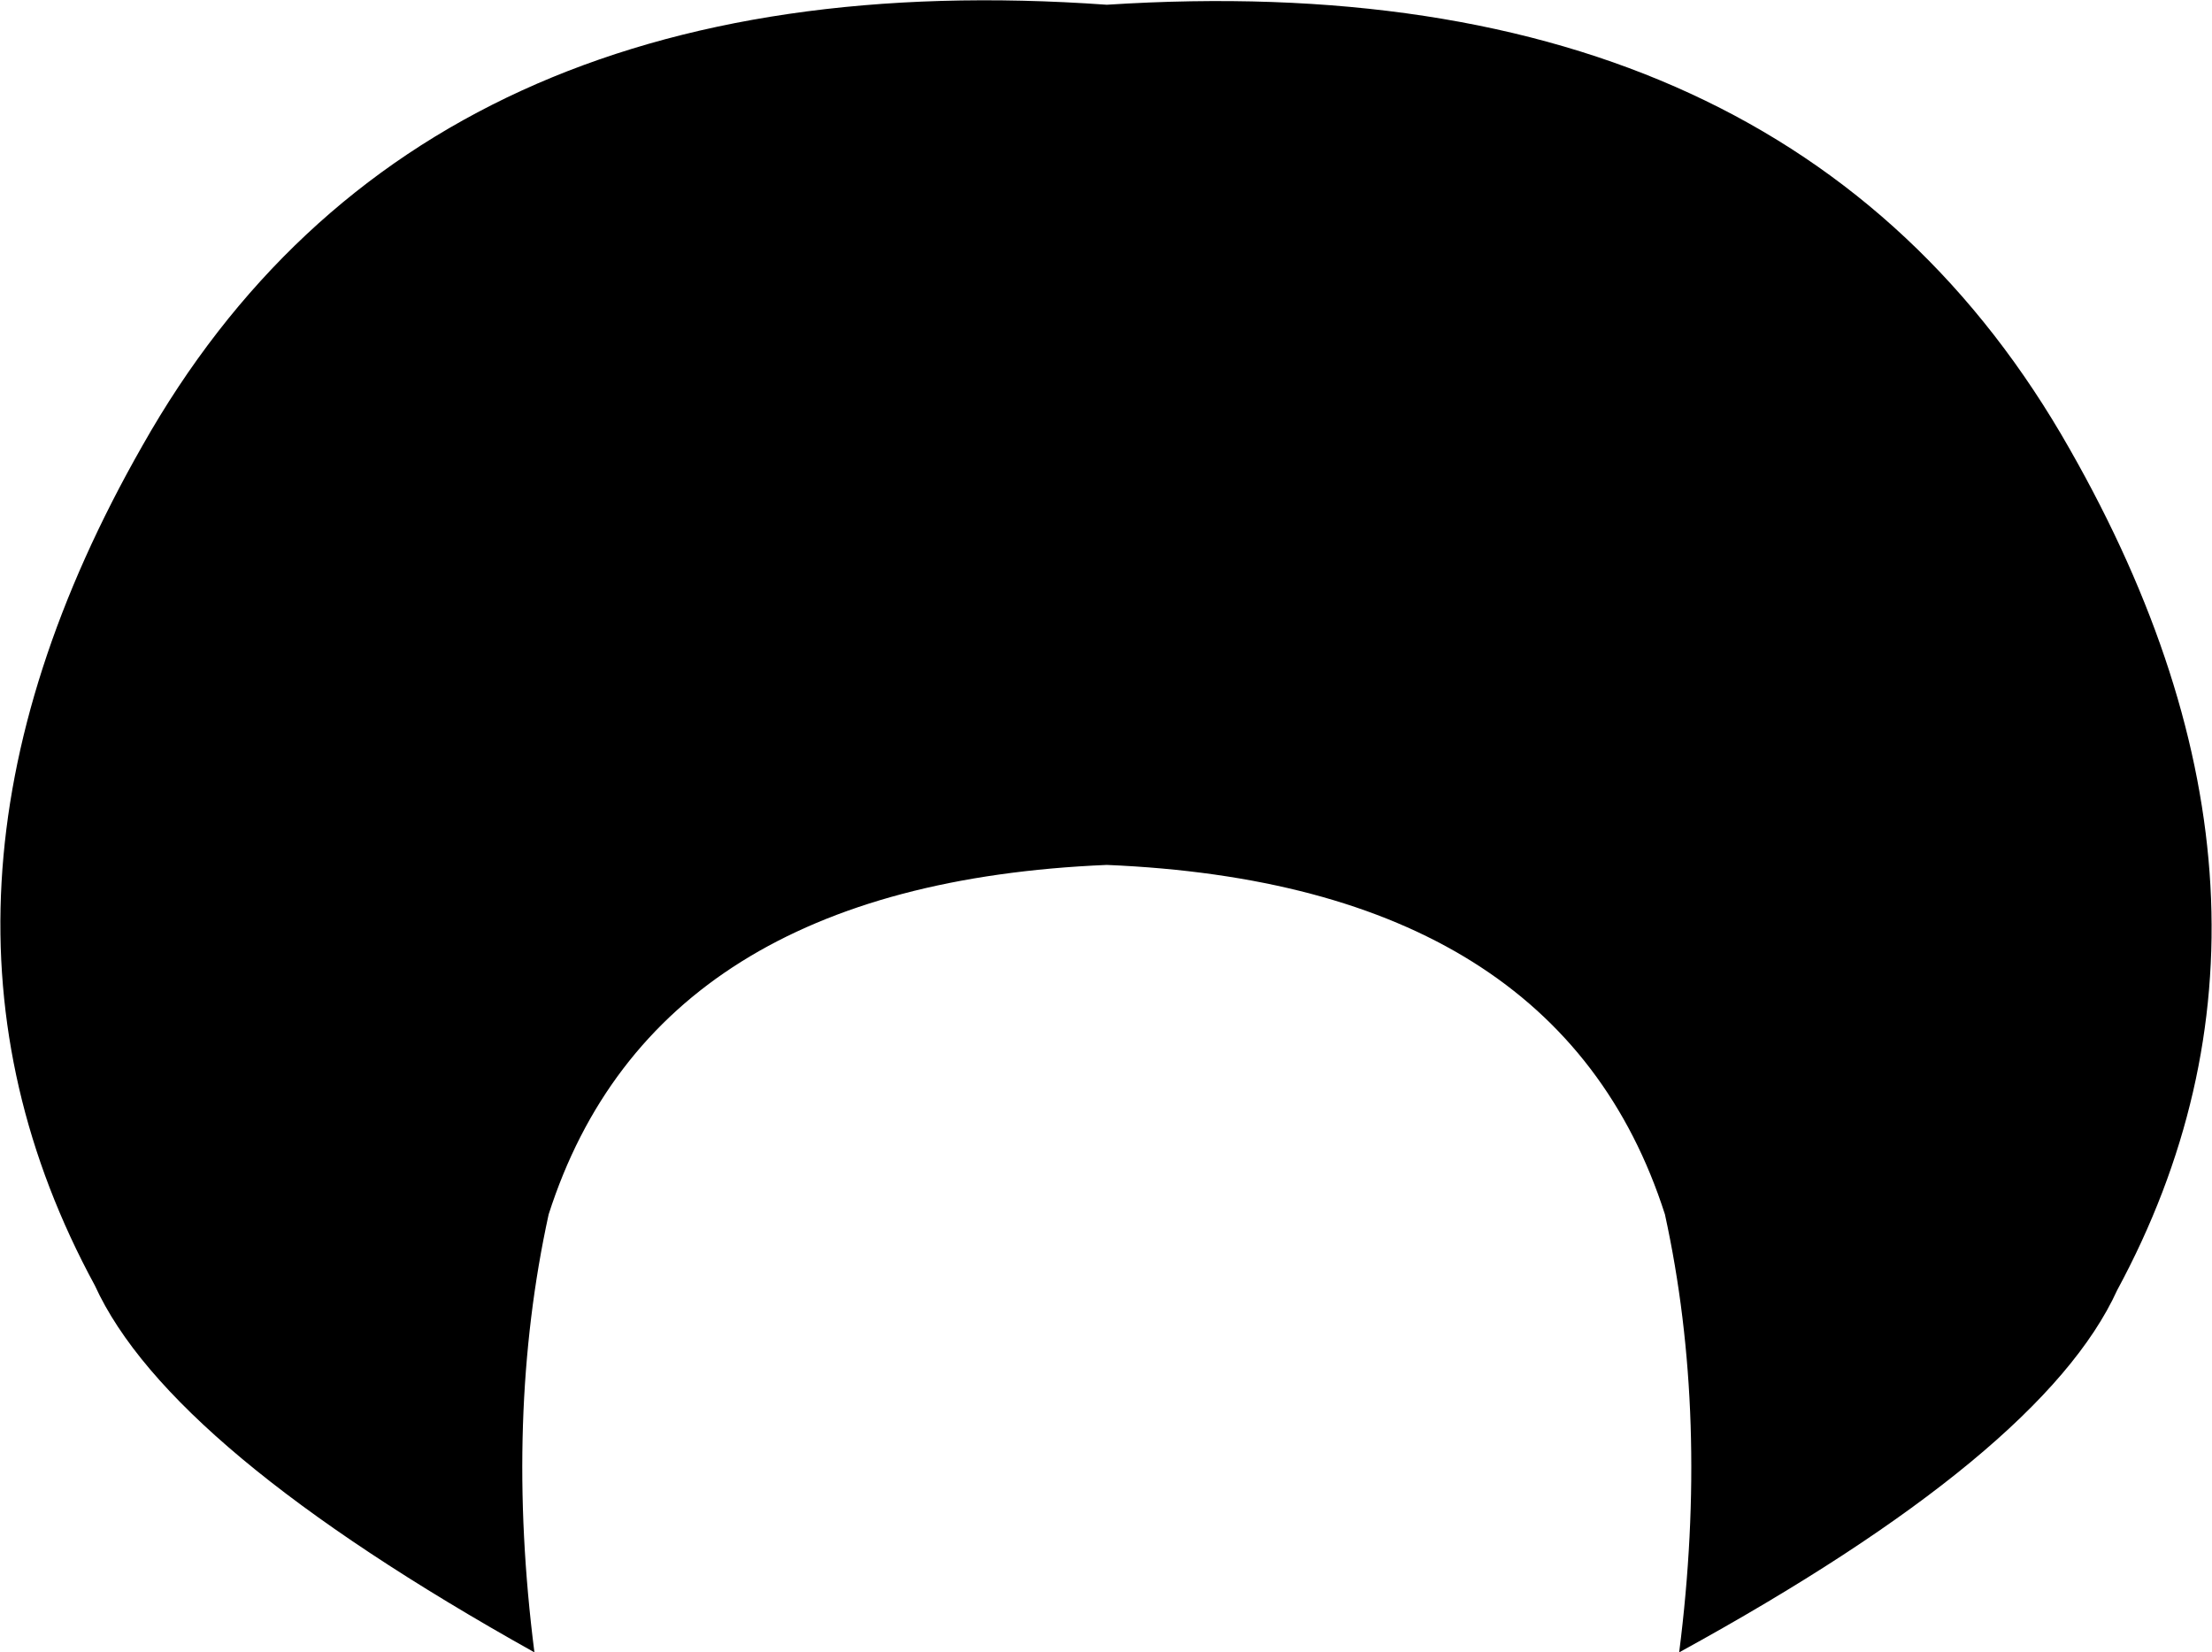 <?xml version="1.0" encoding="UTF-8" standalone="no"?>
<svg xmlns:xlink="http://www.w3.org/1999/xlink" height="52.25px" width="69.95px" xmlns="http://www.w3.org/2000/svg">
  <g transform="matrix(1.0, 0.0, 0.0, 1.0, -364.95, -142.25)">
    <path d="M381.85 194.5 Q370.3 188.05 367.95 182.9 361.3 170.65 369.45 156.35 378.2 140.85 399.95 142.4 421.65 141.0 430.4 156.45 438.55 170.75 431.9 183.05 429.55 188.2 418.05 194.5 419.0 187.05 417.6 180.65 414.25 170.2 399.95 169.6 385.65 170.2 382.3 180.65 380.9 187.05 381.85 194.5" fill="#000000" fill-rule="evenodd" stroke="none"/>
  </g>
</svg>
